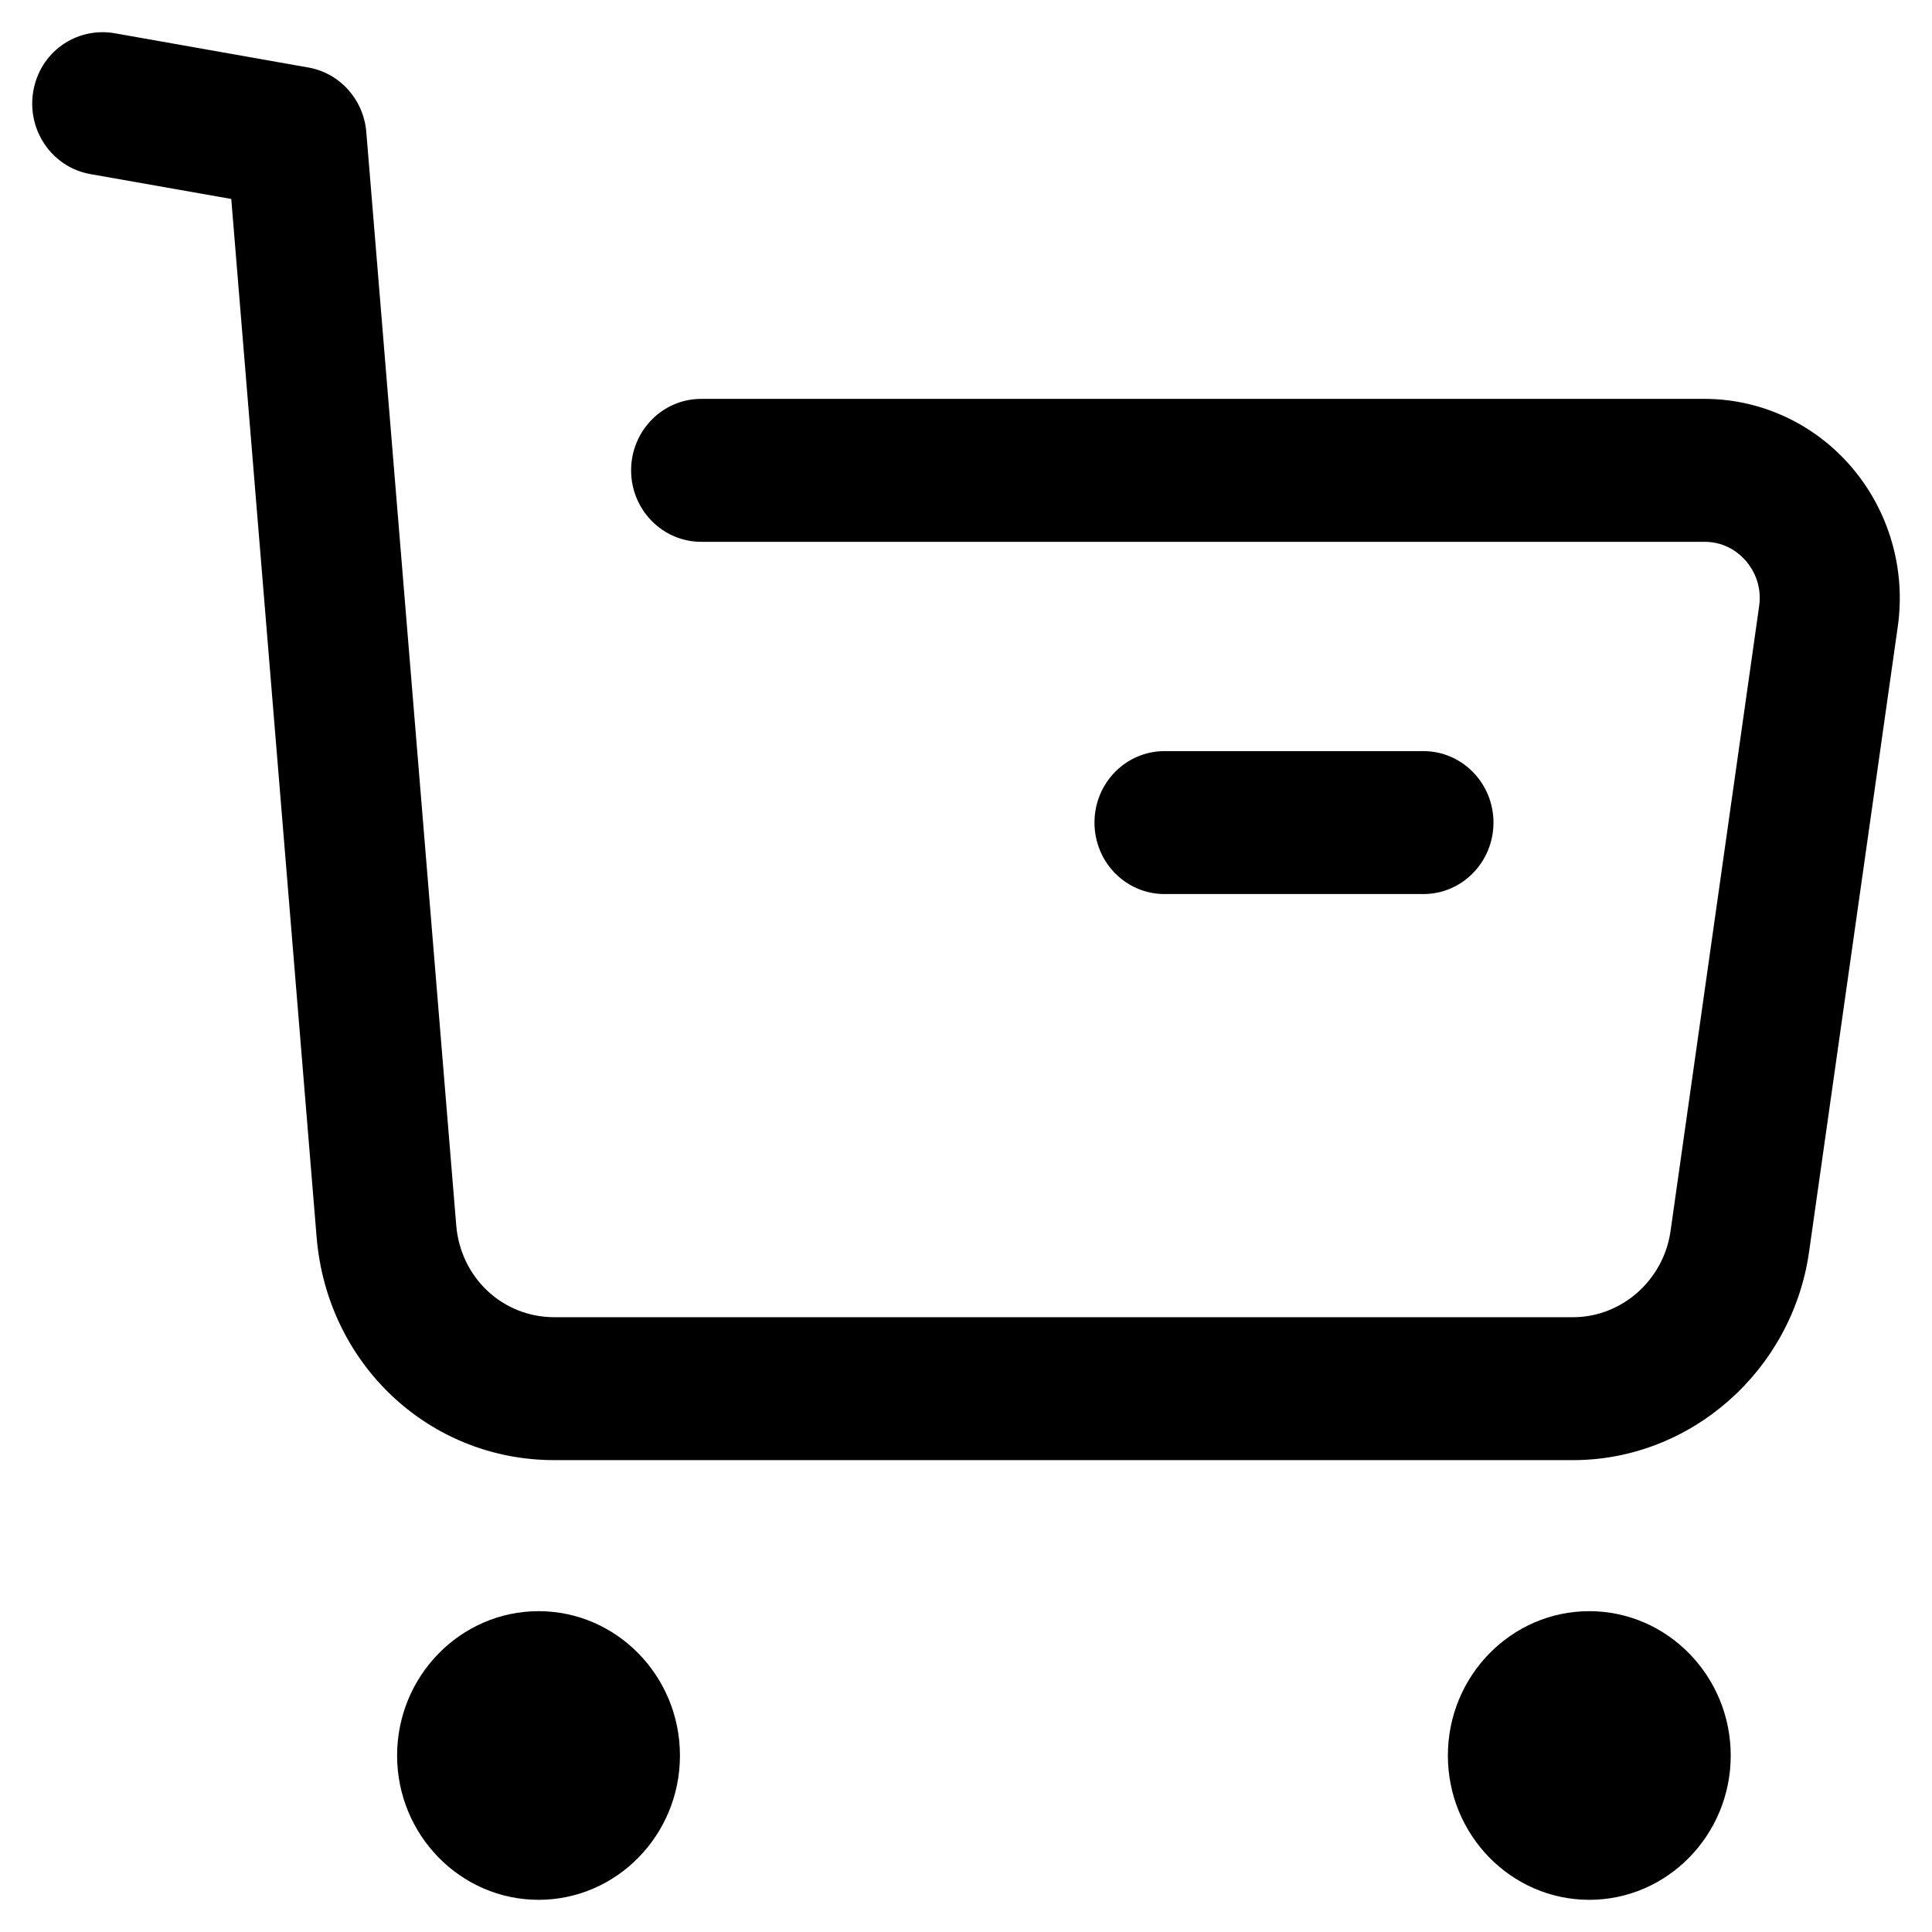 <svg width="50" height="50" viewBox="0 0 50 50" fill="none" xmlns="http://www.w3.org/2000/svg">
<path d="M13.939 41.697C15.957 41.697 17.597 43.374 17.597 45.433C17.597 47.492 15.957 49.167 13.939 49.167C11.921 49.167 10.277 47.492 10.277 45.433C10.277 43.374 11.921 41.697 13.939 41.697ZM41.13 41.697C43.148 41.697 44.791 43.374 44.791 45.433C44.791 47.492 43.148 49.167 41.13 49.167C39.112 49.167 37.471 47.492 37.471 45.433C37.471 43.374 39.112 41.697 41.13 41.697ZM2.707 0.834L2.955 0.858L7.984 1.748C8.796 1.891 9.412 2.579 9.48 3.418L11.807 31.709C11.918 33.065 13.008 34.089 14.344 34.089H40.712C41.969 34.089 43.051 33.132 43.233 31.864L45.526 15.689C45.608 15.117 45.352 14.715 45.192 14.525C45.033 14.338 44.68 14.022 44.112 14.022H18.146C17.145 14.022 16.333 13.193 16.333 12.172C16.333 11.152 17.145 10.323 18.146 10.323H44.112C45.579 10.323 46.973 10.974 47.933 12.106C48.892 13.238 49.325 14.735 49.114 16.219L46.819 32.395C46.384 35.47 43.759 37.788 40.712 37.788H14.344C11.108 37.788 8.465 35.307 8.194 32.017L5.985 5.149L2.336 4.505C1.35 4.33 0.691 3.373 0.86 2.367C1.029 1.359 1.957 0.695 2.955 0.858L2.707 0.834ZM36.839 19.439C37.839 19.439 38.651 20.268 38.651 21.289C38.651 22.31 37.839 23.138 36.839 23.138H30.137C29.134 23.138 28.325 22.31 28.325 21.289C28.325 20.268 29.134 19.439 30.137 19.439H36.839Z" fill="black"/>
</svg>

